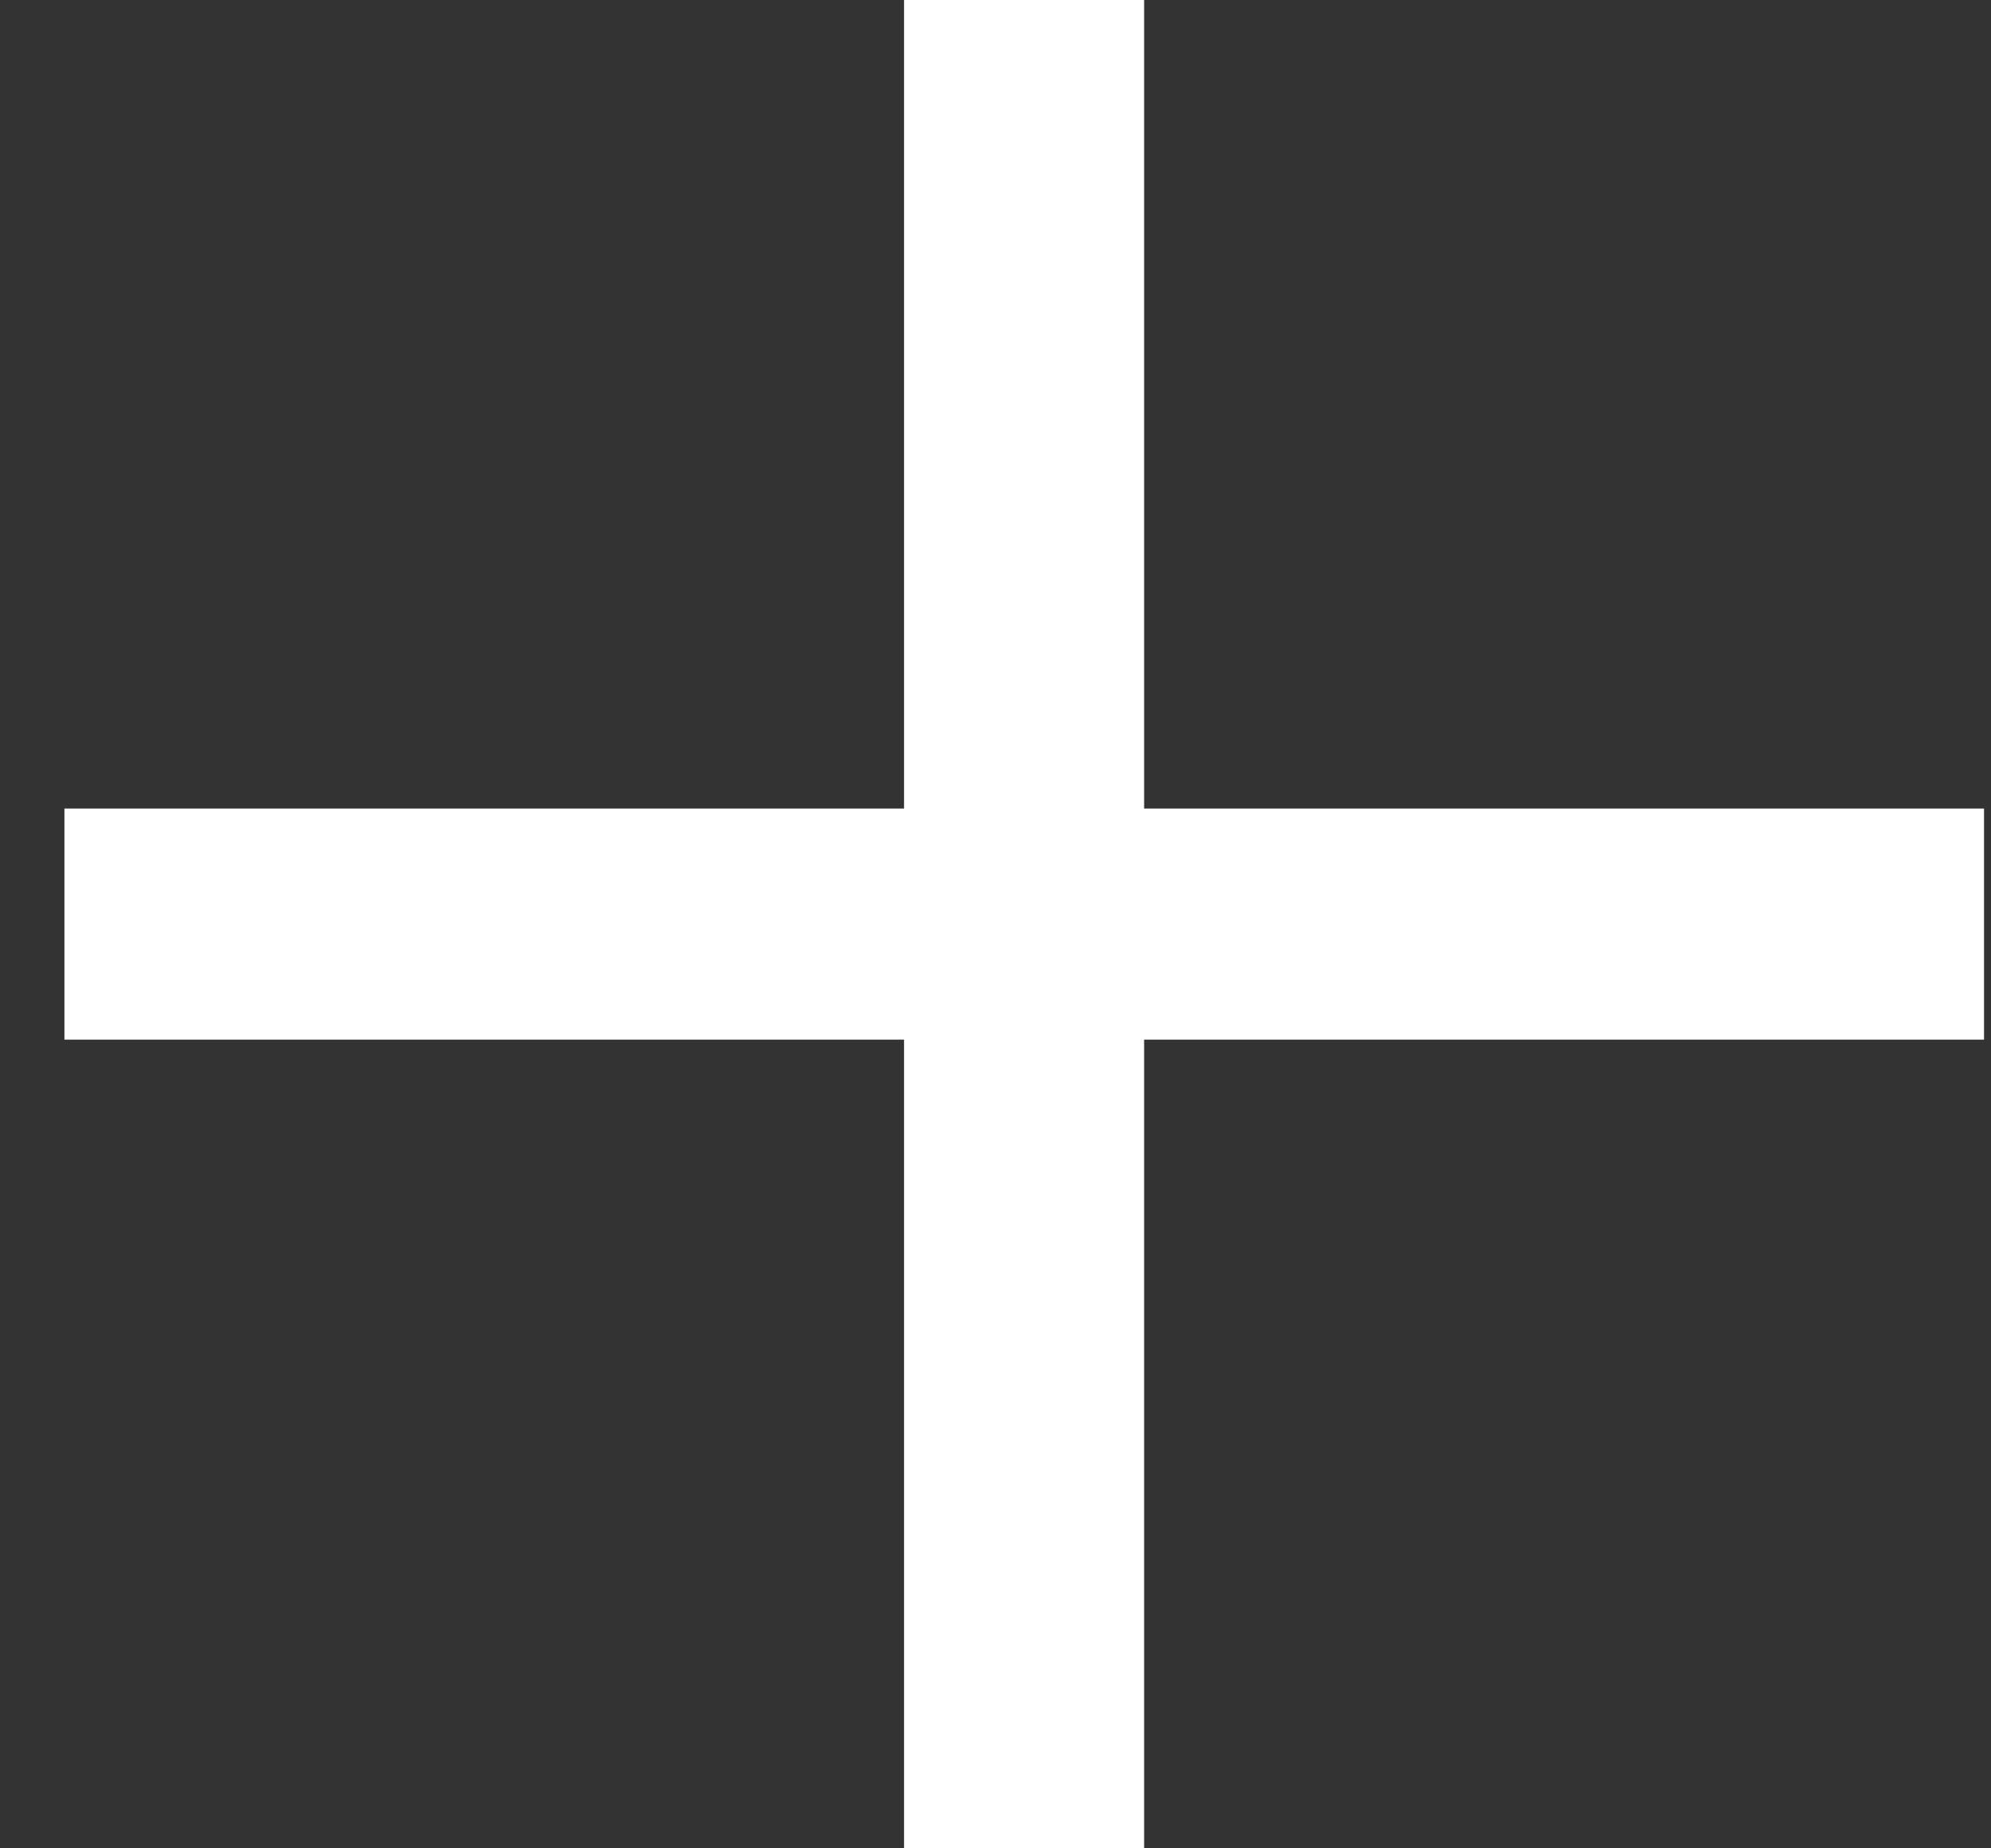 <svg width="14" height="13" viewBox="0 0 14 13" fill="none" xmlns="http://www.w3.org/2000/svg">
<rect x="0" y="0" width="14" height="13" fill="#333333" stroke="none"/>
<path d="M6.357 0V5.687H0.453V7.312H6.357V13H8.045V7.312H13.951V5.687H8.045V0H6.357Z" fill="white"/>
</svg>
